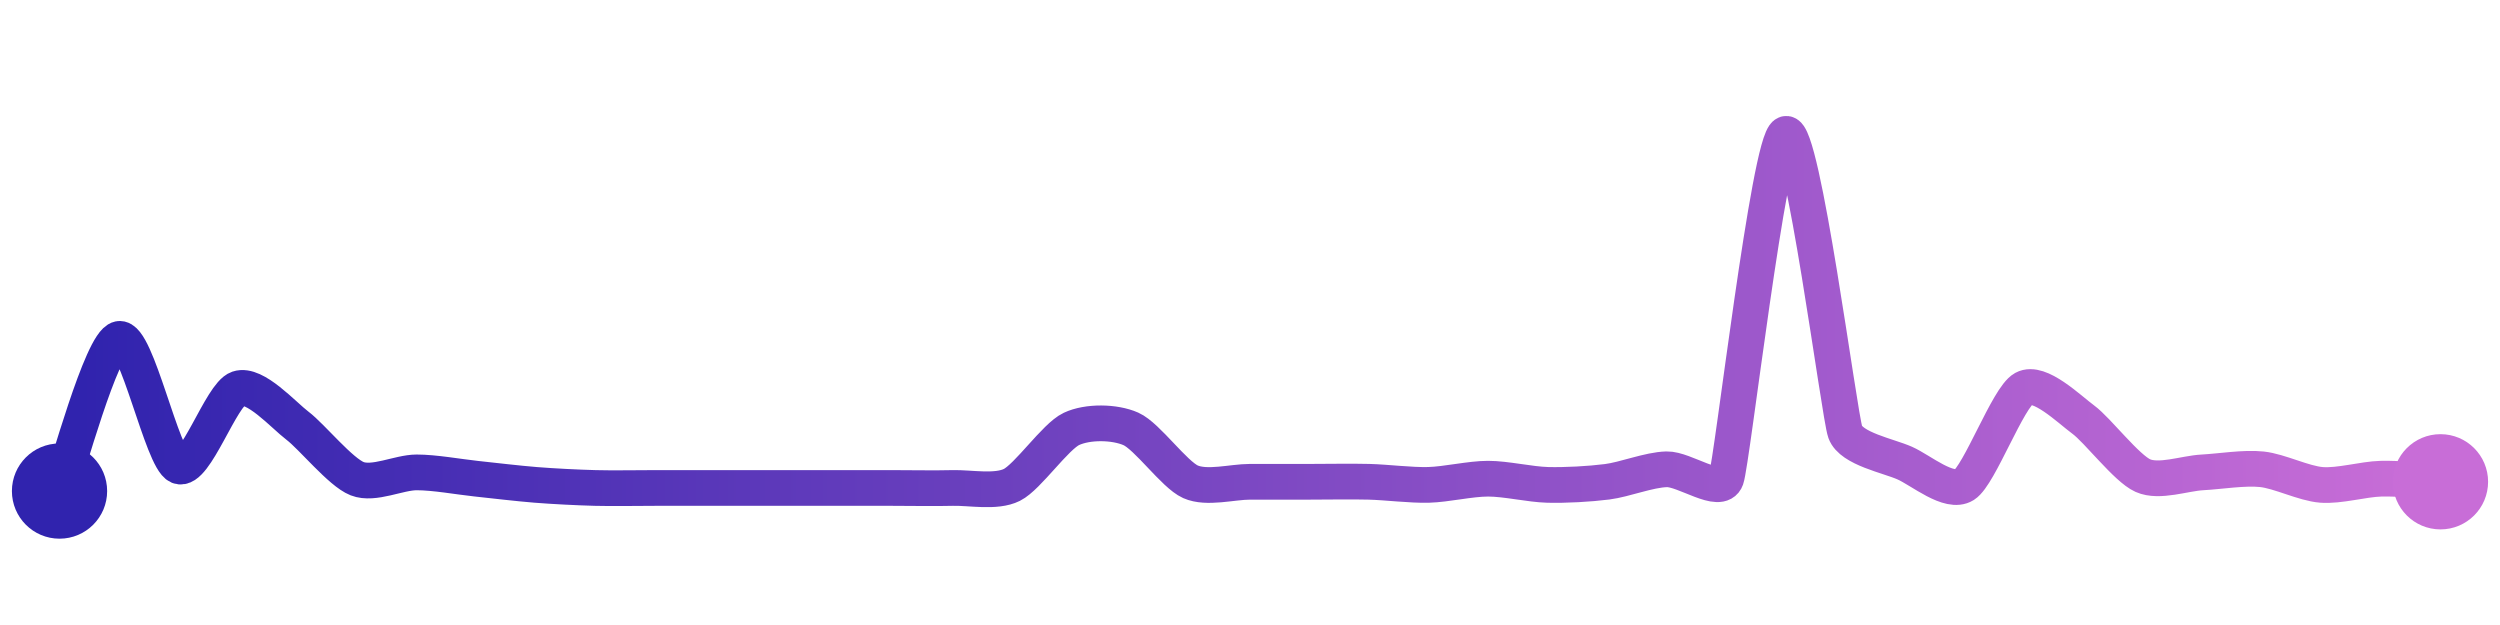 <svg width="200" height="50" viewBox="0 0 210 50" xmlns="http://www.w3.org/2000/svg">
    <defs>
        <linearGradient x1="0%" y1="0%" x2="100%" y2="0%" id="a">
            <stop stop-color="#3023AE" offset="0%"/>
            <stop stop-color="#C86DD7" offset="100%"/>
        </linearGradient>
    </defs>
    <path stroke="url(#a)"
          stroke-width="3"
          stroke-linejoin="round"
          stroke-linecap="round"
          d="M5 40 C 5.55 38.6, 8.53 27.53, 10 27.22 S 13.62 37.33, 15 37.91 S 18.58 31.87, 20 31.39 S 23.8 33.61, 25 34.52 S 28.6 38.41, 30 38.96 S 33.5 38.43, 35 38.43 S 38.51 38.8, 40 38.96 S 43.5 39.36, 45 39.48 S 48.5 39.7, 50 39.74 S 53.5 39.74, 55 39.74 S 58.5 39.74, 60 39.74 S 63.5 39.74, 65 39.74 S 68.5 39.74, 70 39.74 S 73.5 39.74, 75 39.74 S 78.5 39.78, 80 39.74 S 83.66 40.15, 85 39.48 S 88.64 35.42, 90 34.78 S 93.63 34.17, 95 34.78 S 98.63 38.61, 100 39.22 S 103.5 39.22, 105 39.22 S 108.5 39.22, 110 39.22 S 113.5 39.18, 115 39.22 S 118.5 39.52, 120 39.48 S 123.5 38.96, 125 38.96 S 128.5 39.44, 130 39.48 S 133.51 39.41, 135 39.22 S 138.5 38.21, 140 38.17 S 144.5 40.37, 145 38.96 S 148.6 10.55, 150 10 S 154.49 33.63, 155 35.04 S 158.63 37.04, 160 37.65 S 163.73 40.28, 165 39.48 S 168.68 32.11, 170 31.39 S 173.79 33.11, 175 34 S 178.63 38.09, 180 38.7 S 183.5 38.51, 185 38.43 S 188.51 38.01, 190 38.17 S 193.5 39.36, 195 39.48 S 198.5 39, 200 38.96 S 203.5 39.14, 205 39.22"
          fill="none"/>
    <circle r="4" cx="5" cy="40" fill="#3023AE"/>
    <circle r="4" cx="205" cy="39.22" fill="#C86DD7"/>      
</svg>